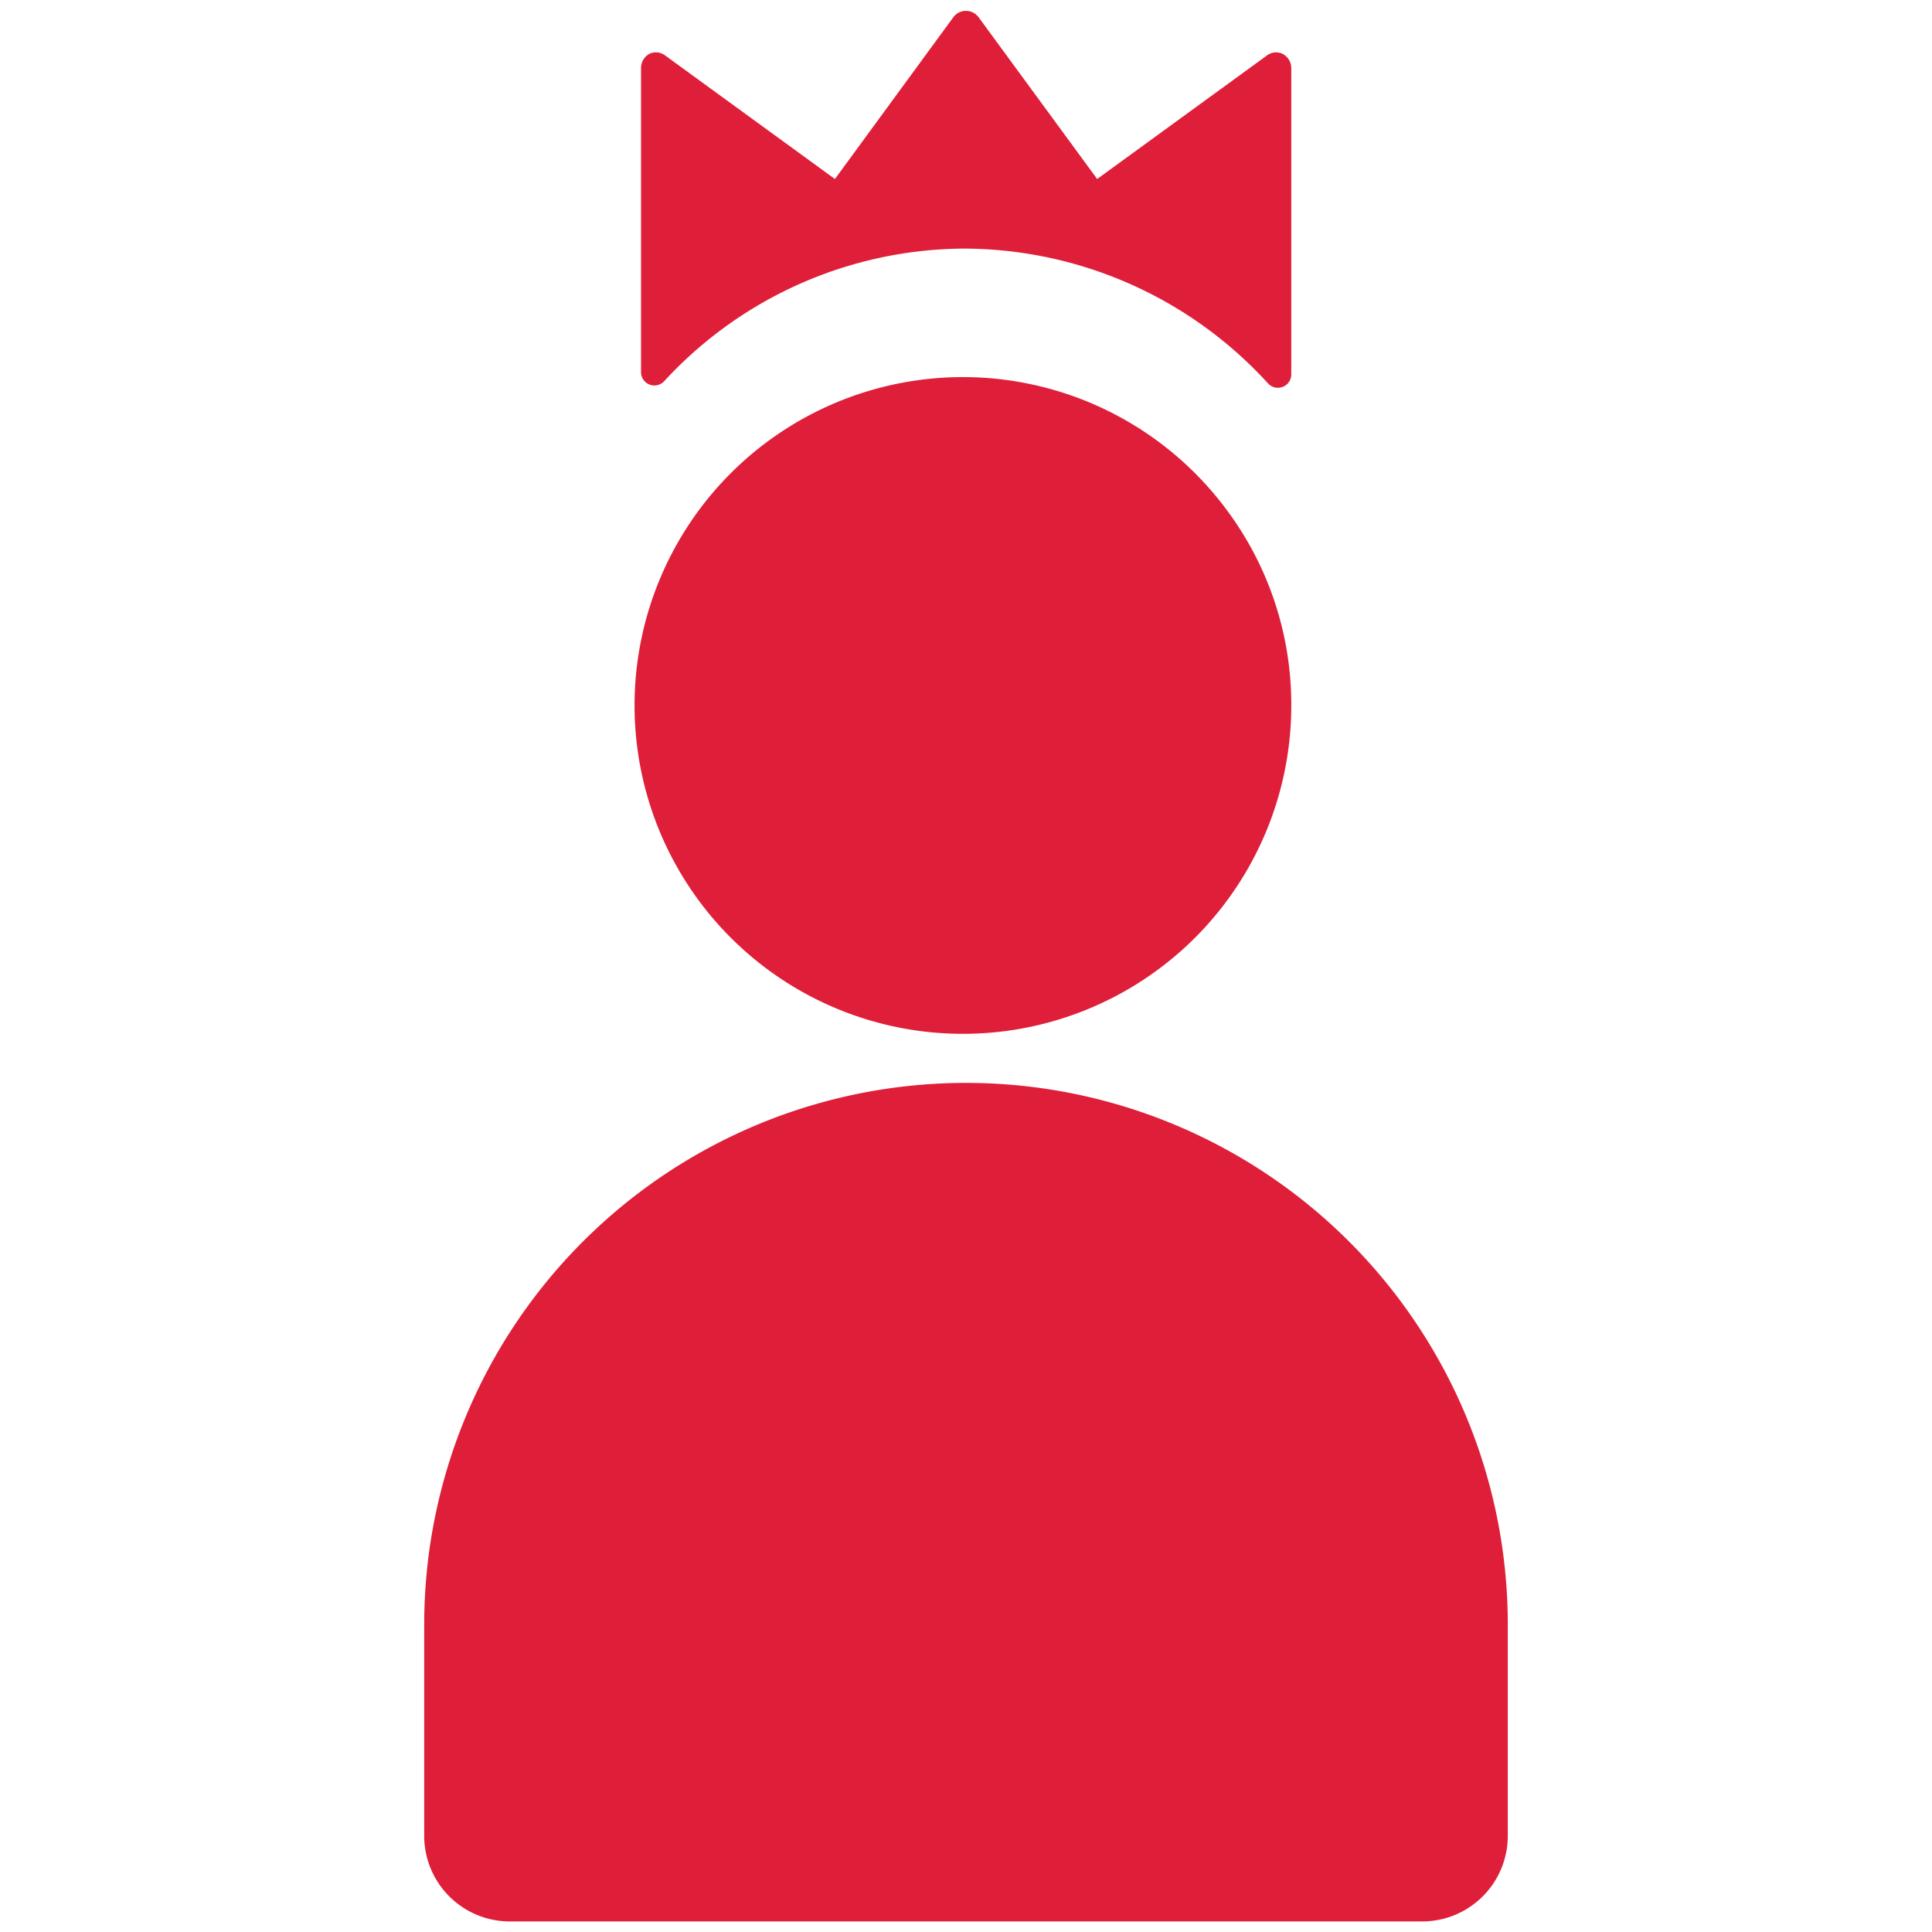 <svg id="Layer_1" data-name="Layer 1" xmlns="http://www.w3.org/2000/svg" viewBox="0 0 256 256"><defs><style>.cls-1{fill:#df1e39;}</style></defs><path class="cls-1" d="M128,143.49a71.79,71.79,0,0,1,71.79,71.78v28a11.34,11.34,0,0,1-11.34,11.33H67.55a11.34,11.34,0,0,1-11.34-11.33v-28A71.79,71.79,0,0,1,128,143.49Z"/><path class="cls-1" d="M171.1,9.05V49.56A1.77,1.77,0,0,1,168,50.78a54.71,54.71,0,0,0-40-17.84H128A54.35,54.35,0,0,0,88,50.52a1.77,1.77,0,0,1-3.06-1.23V9.05A2.15,2.15,0,0,1,86,7.16a2,2,0,0,1,2.12.18l22.51,16.38L126.31,2.3a2.08,2.08,0,0,1,3.37,0l15.7,21.42L167.89,7.34A2,2,0,0,1,170,7.16,2.15,2.15,0,0,1,171.1,9.05Z"/><path class="cls-1" d="M171.1,93.1a43.51,43.51,0,1,1-8.31-25.2A43.12,43.12,0,0,1,171.1,93.1Z"/></svg>